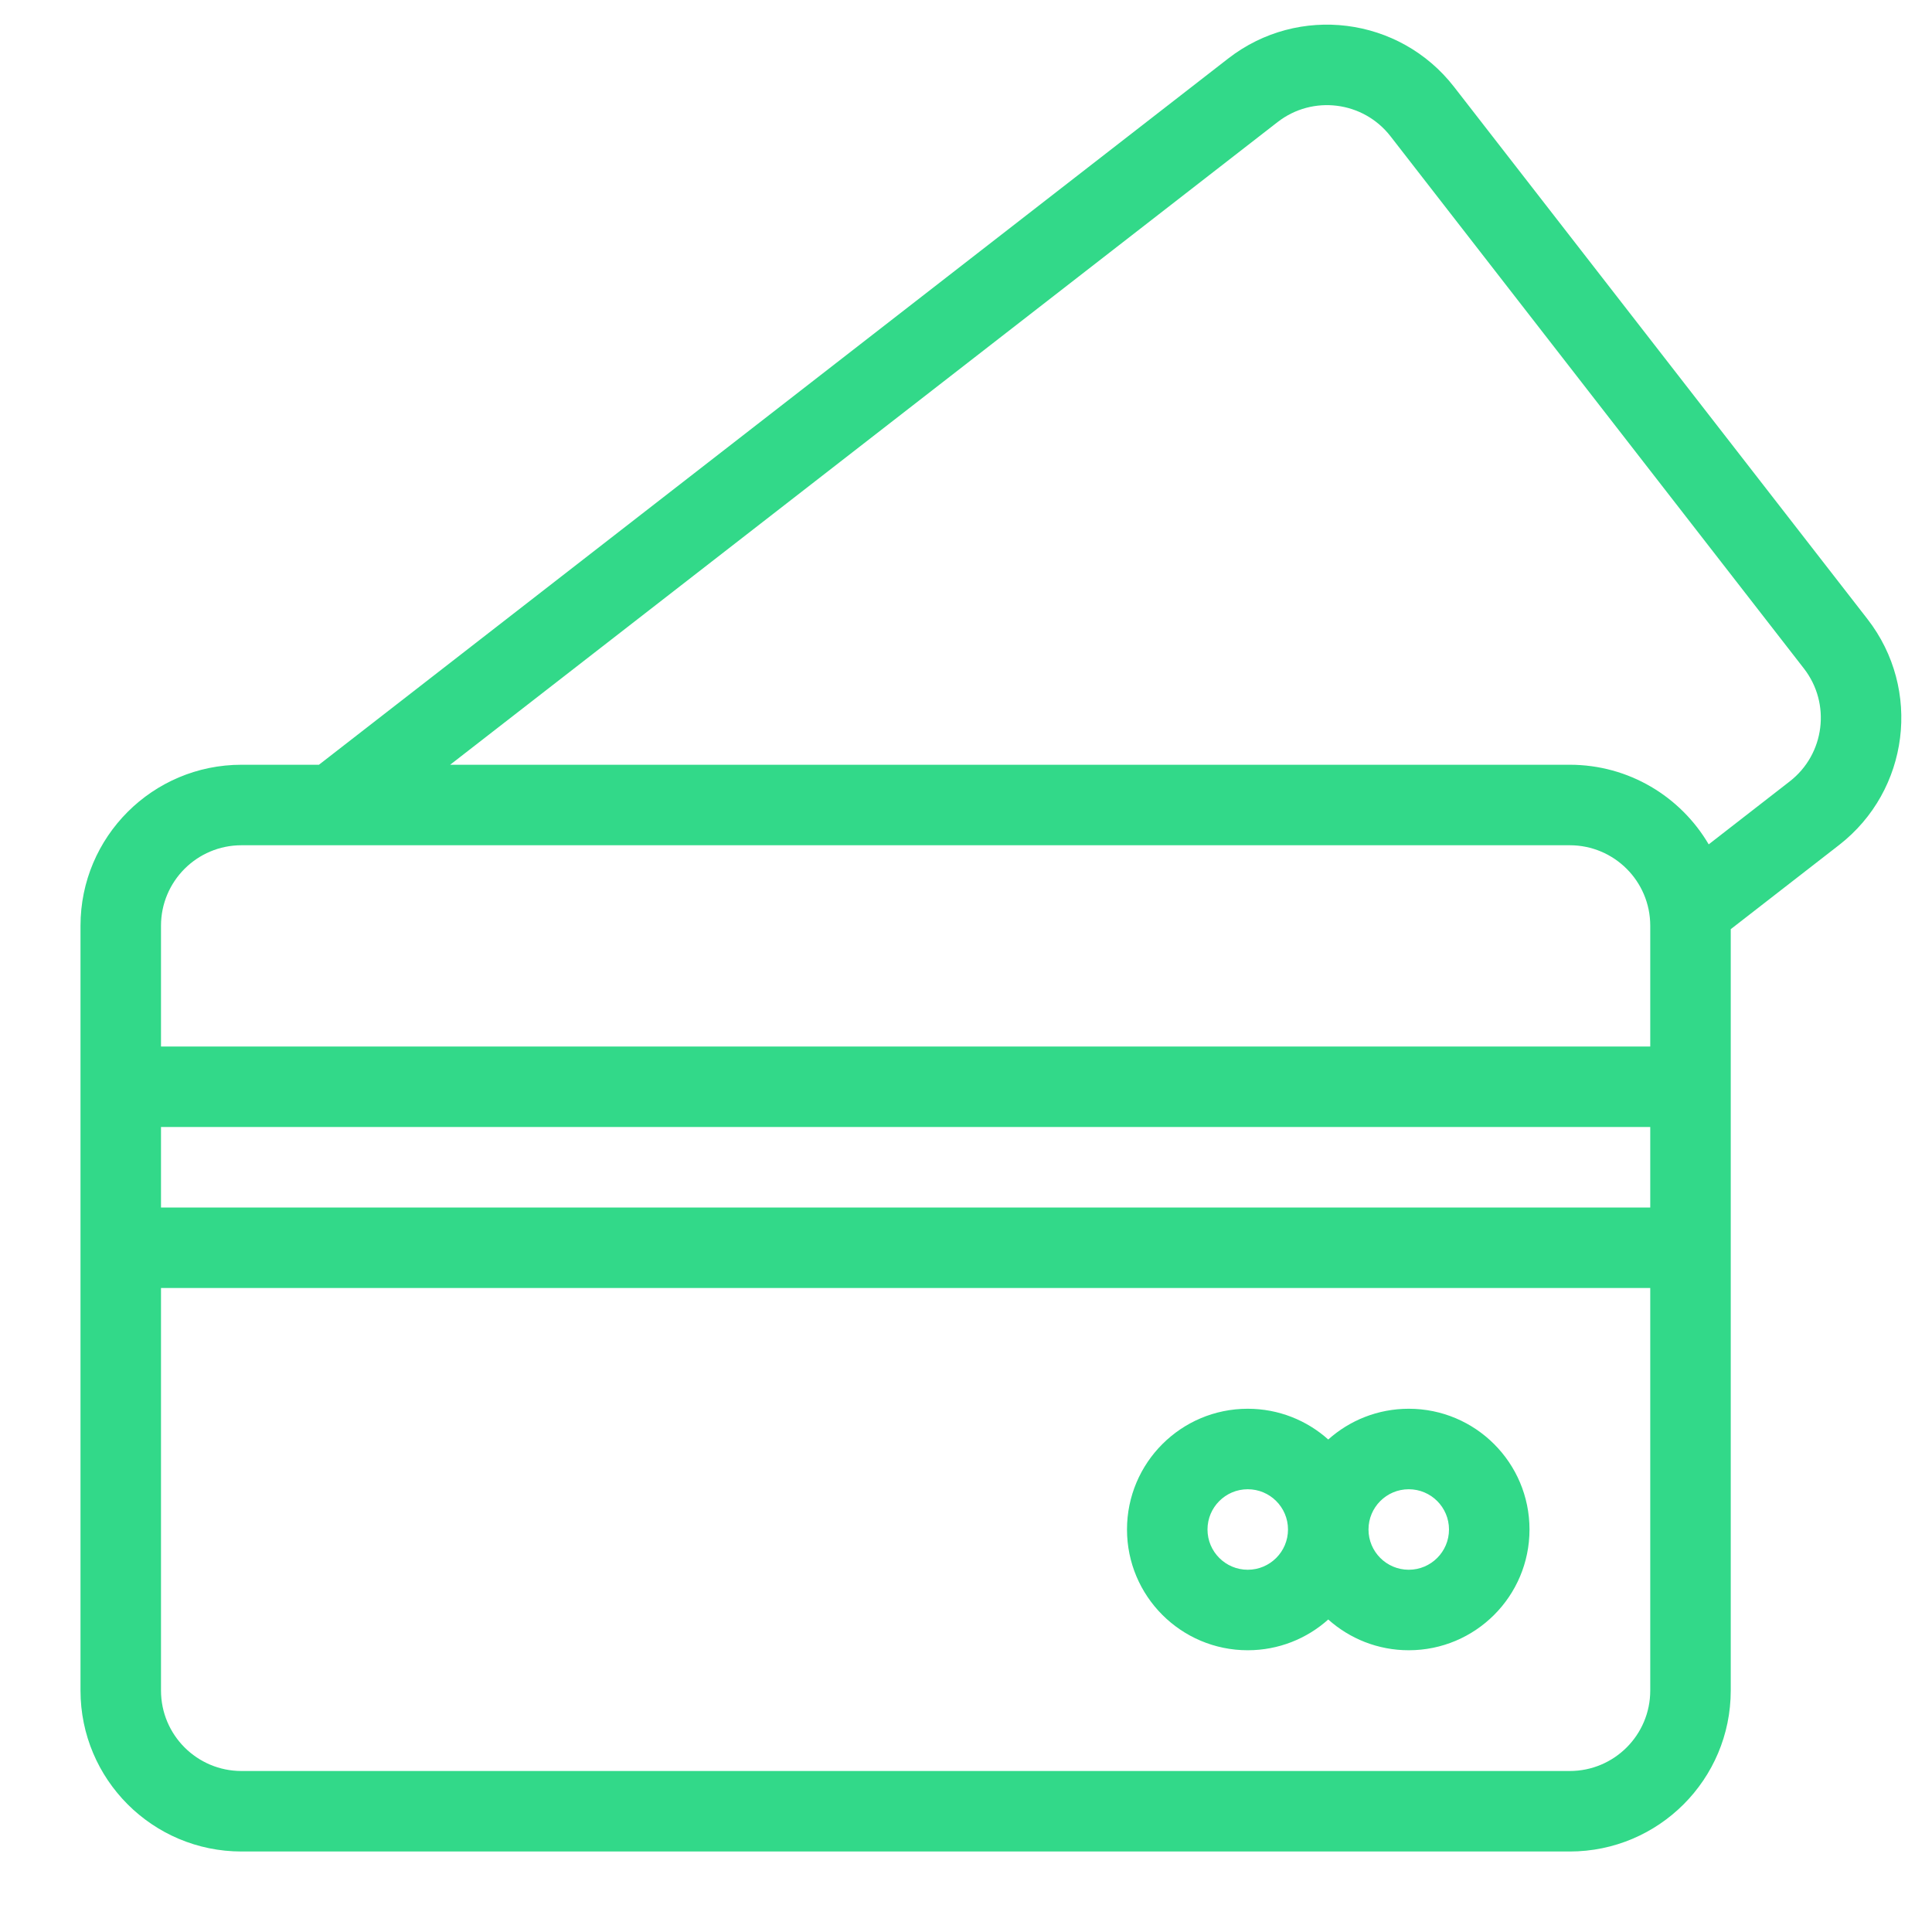 <svg width="48" height="48" viewBox="0 0 48 48" fill="none" xmlns="http://www.w3.org/2000/svg">
<path fill-rule="evenodd" clip-rule="evenodd" d="M31.741 3.033L11.184 19H7.924L30.514 1.454C32.258 0.098 34.771 0.414 36.126 2.159L46.397 15.381C47.752 17.126 47.436 19.639 45.692 20.994L43 23.085V26V32V42C43 44.209 41.209 46 39 46H6C3.791 46 2 44.209 2 42V32V26V23C2 20.791 3.791 19 6 19H39C40.471 19 41.757 19.794 42.452 20.978L44.465 19.414C45.337 18.737 45.495 17.48 44.817 16.608L34.547 3.386C33.869 2.513 32.613 2.355 31.741 3.033ZM39 21H6C4.895 21 4 21.895 4 23V26H41V23C41 21.895 40.105 21 39 21ZM4 30V28H41V30H4ZM4 32H41V42C41 43.105 40.105 44 39 44H6C4.895 44 4 43.105 4 42V32Z" fill="#32D989"/>
<path fill-rule="evenodd" clip-rule="evenodd" d="M32 38C32 38.552 31.552 39 31 39C30.448 39 30 38.552 30 38C30 37.448 30.448 37 31 37C31.552 37 32 37.448 32 38ZM33 35.764C32.469 35.289 31.768 35 31 35C29.343 35 28 36.343 28 38C28 39.657 29.343 41 31 41C31.768 41 32.469 40.711 33 40.236C33.531 40.711 34.232 41 35 41C36.657 41 38 39.657 38 38C38 36.343 36.657 35 35 35C34.232 35 33.531 35.289 33 35.764ZM34 38C34 38.552 34.448 39 35 39C35.552 39 36 38.552 36 38C36 37.448 35.552 37 35 37C34.448 37 34 37.448 34 38Z" fill="#32D989"/>
</svg>
